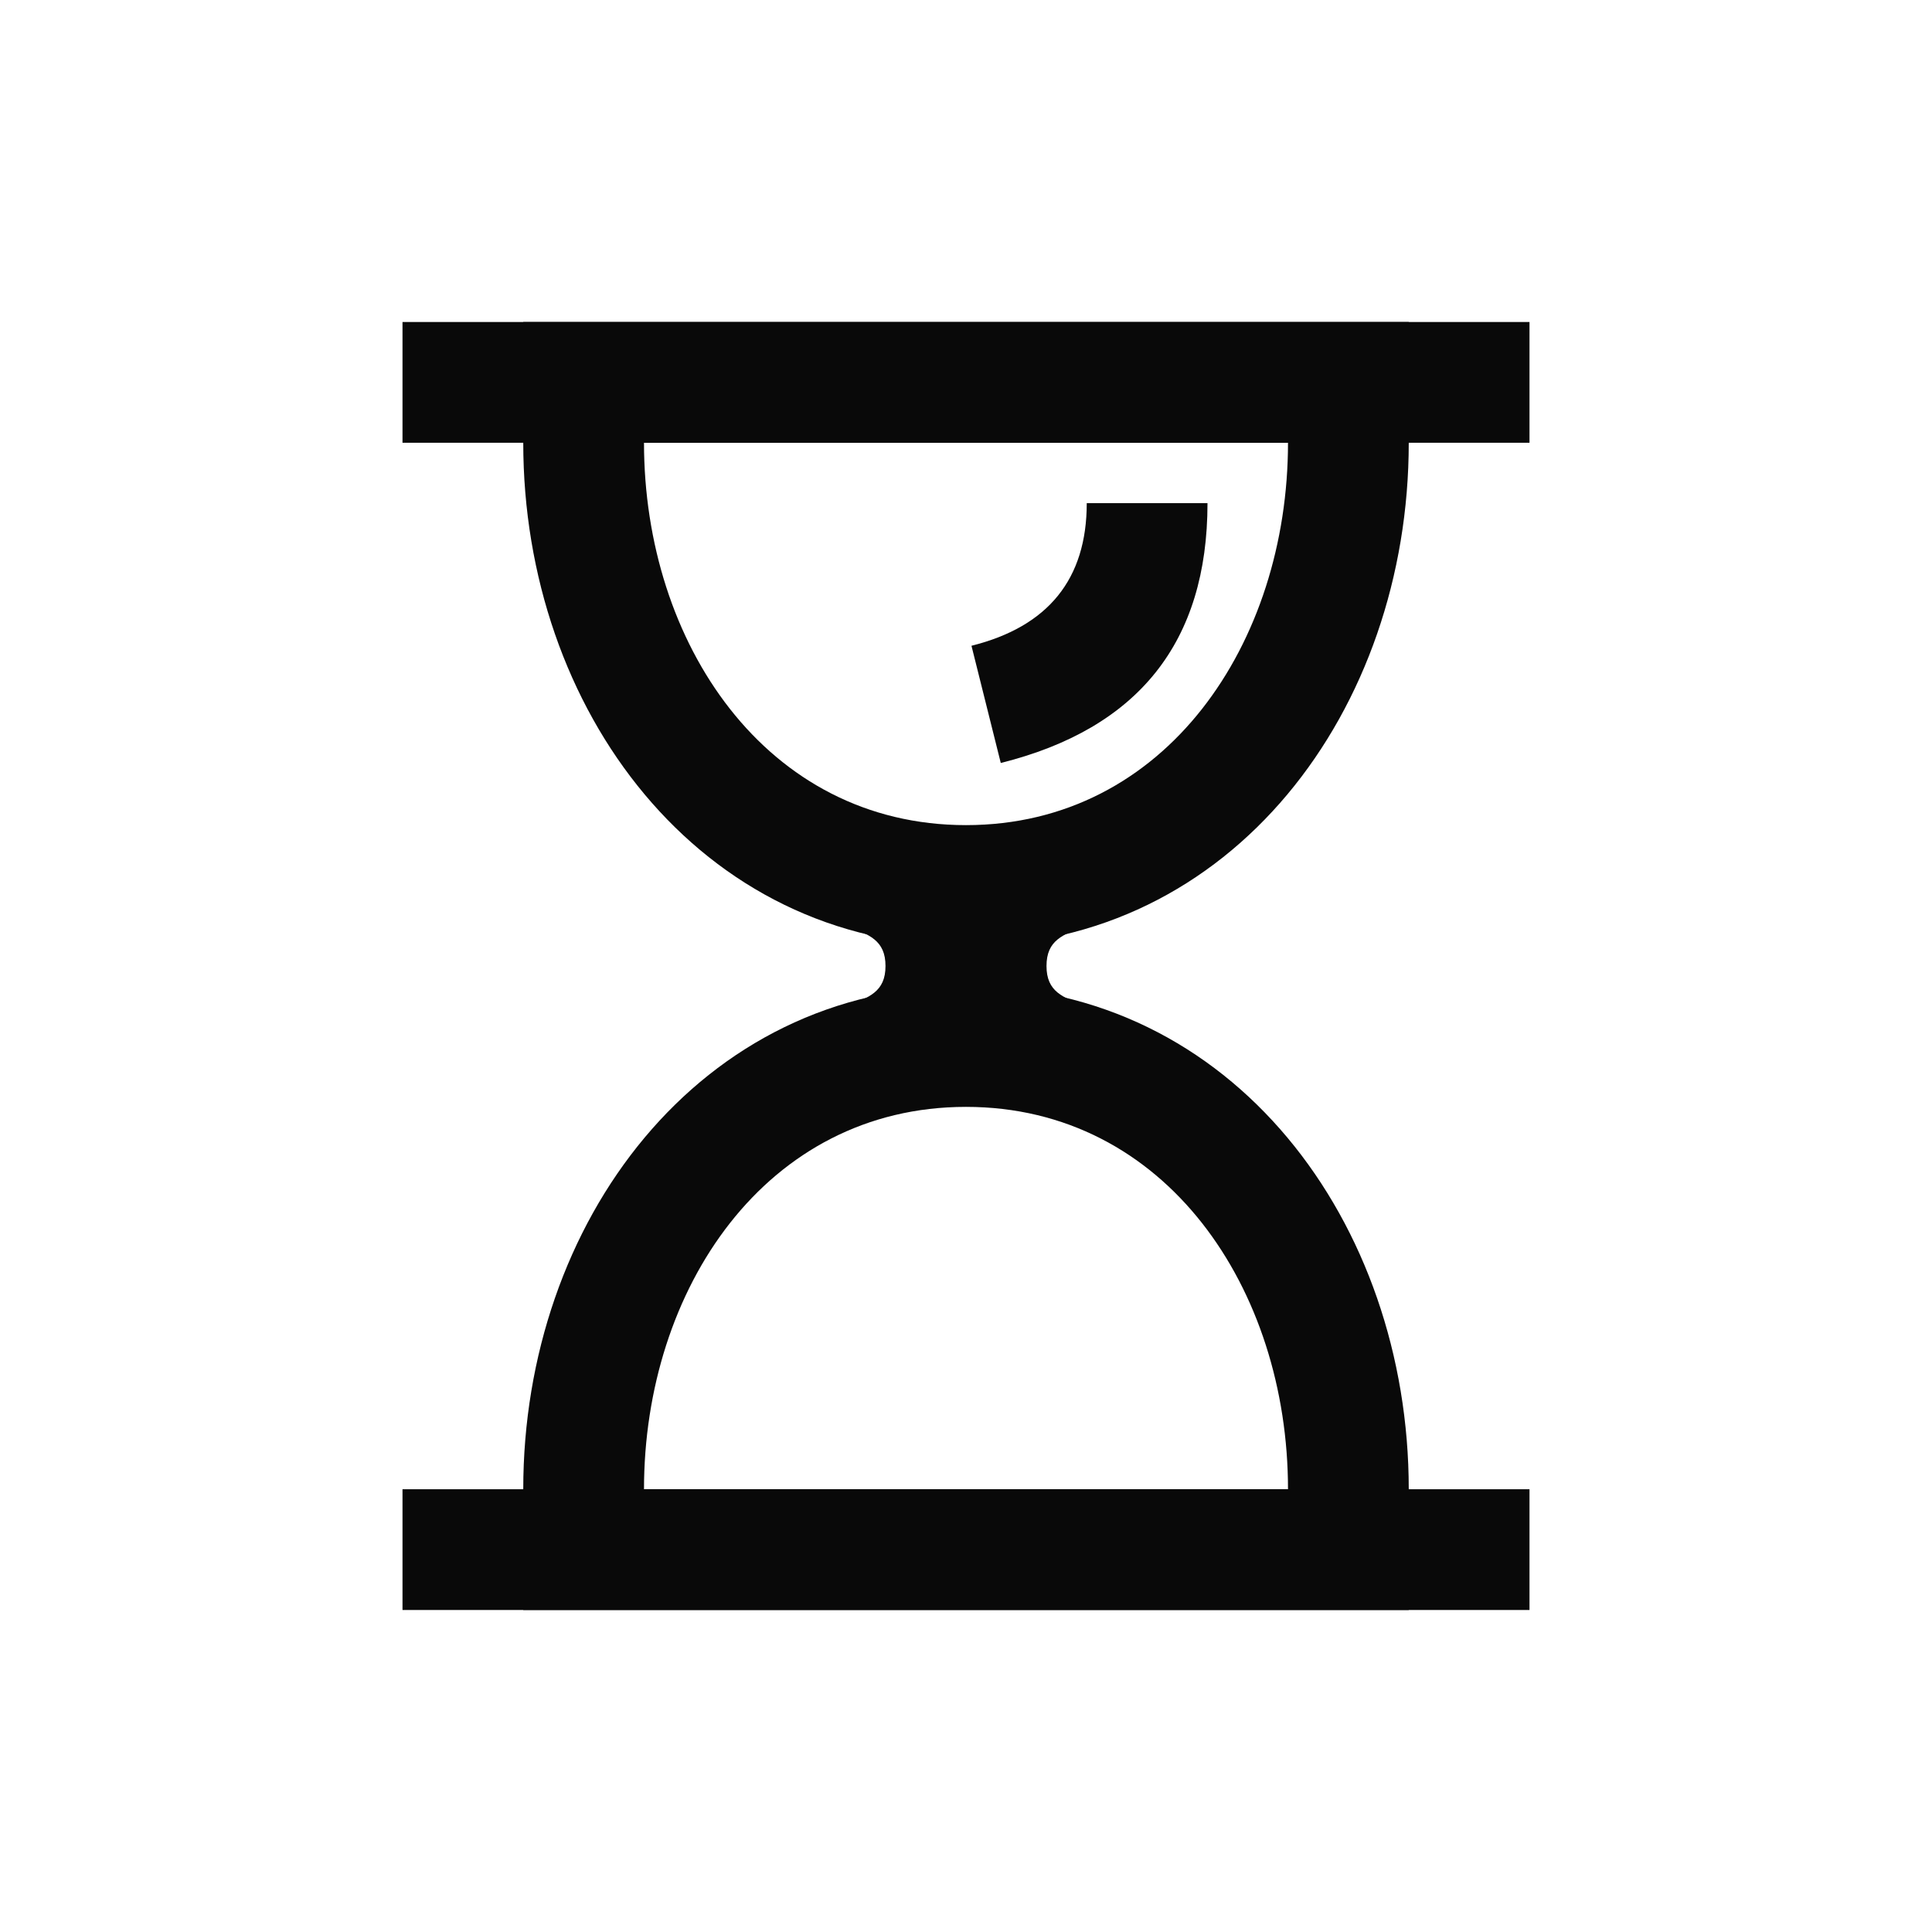 <?xml version="1.0" standalone="no"?><!DOCTYPE svg PUBLIC "-//W3C//DTD SVG 1.1//EN" "http://www.w3.org/Graphics/SVG/1.1/DTD/svg11.dtd"><svg class="icon" width="200px" height="200.00px" viewBox="0 0 1024 1024" version="1.1" xmlns="http://www.w3.org/2000/svg"><path d="M213.333 170.667h597.333v64H213.333V170.667zM213.333 789.333h597.333V853.333H213.333v-64z" fill="#090909" /><path d="M746.667 170.667h-469.333v64c0 141.397 93.269 266.667 234.667 266.667s234.667-125.269 234.667-266.667V170.667zM512 437.333c-106.027 0-170.667-96.64-170.667-202.667h341.333c0 106.027-64.64 202.667-170.667 202.667zM746.667 853.333h-469.333v-64c0-141.397 93.269-266.667 234.667-266.667s234.667 125.269 234.667 266.667V853.333zM512 586.667c-106.027 0-170.667 96.64-170.667 202.667h341.333c0-106.027-64.64-202.667-170.667-202.667z" fill="#090909" /><path d="M448 490.667V469.333h128v21.333c-12.8 4.523-21.333 7.765-21.333 21.333s8.533 16.811 21.333 21.333v21.333h-128v-21.333c12.8-4.523 21.333-7.765 21.333-21.333s-8.533-16.811-21.333-21.333z" fill="#090909" /><path d="M576 266.667q0 60.331-61.099 75.605l15.531 62.123Q640 377.003 640 266.667h-64z" fill="#090909" /></svg>
